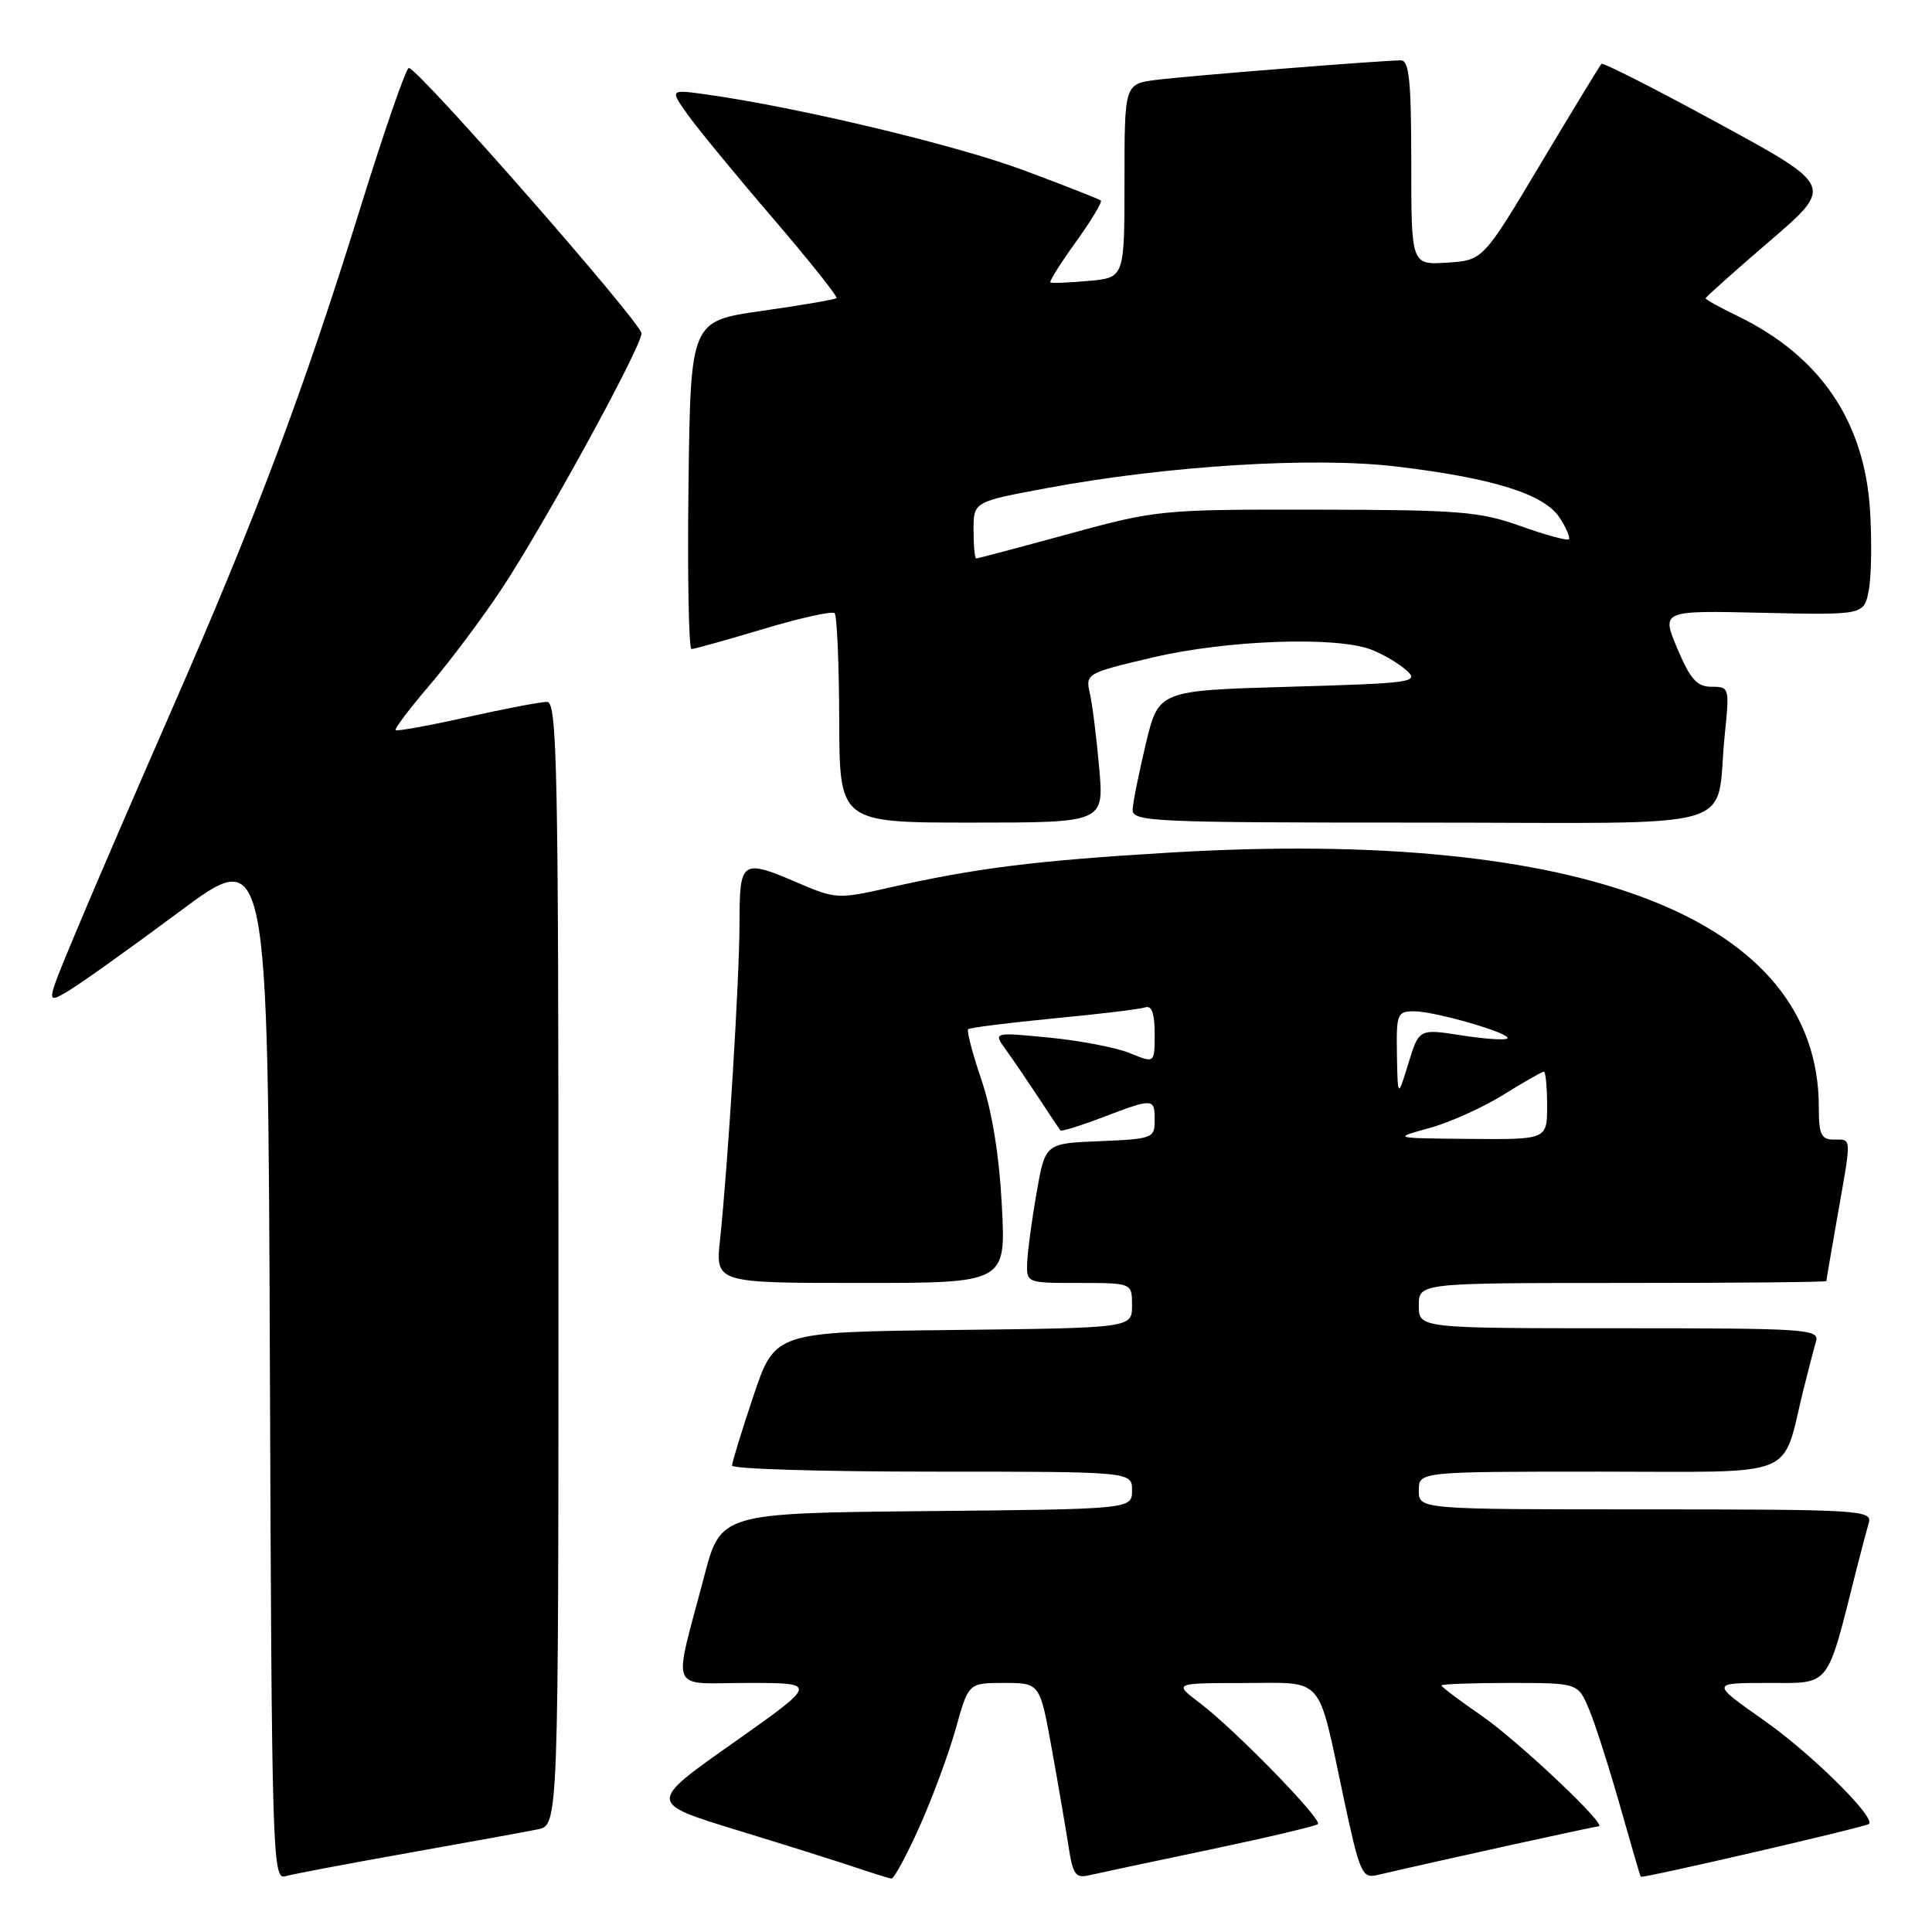 <?xml version="1.0" encoding="UTF-8" standalone="no"?>
<!DOCTYPE svg PUBLIC "-//W3C//DTD SVG 1.1//EN" "http://www.w3.org/Graphics/SVG/1.1/DTD/svg11.dtd" >
<svg xmlns="http://www.w3.org/2000/svg" xmlns:xlink="http://www.w3.org/1999/xlink" version="1.1" viewBox="0 0 256 256">
 <g >
 <path fill="currentColor"
d=" M 54.00 245.54 C 61.98 244.12 69.74 242.71 71.25 242.40 C 74.00 241.84 74.00 241.84 74.00 167.42 C 74.00 101.70 73.82 93.00 72.49 93.00 C 71.66 93.00 66.87 93.91 61.86 95.03 C 56.84 96.15 52.59 96.92 52.42 96.75 C 52.24 96.58 54.28 93.88 56.95 90.76 C 59.61 87.64 63.84 81.99 66.35 78.22 C 72.01 69.71 85.00 45.99 85.00 44.17 C 85.00 42.79 55.38 8.99 54.17 9.01 C 53.80 9.01 50.88 17.45 47.68 27.76 C 40.19 51.89 33.91 68.59 22.78 93.99 C 17.85 105.26 12.06 118.66 9.94 123.78 C 6.07 133.07 6.07 133.07 9.00 131.34 C 10.62 130.39 17.24 125.66 23.72 120.84 C 35.50 112.07 35.50 112.07 35.76 180.60 C 36.00 245.22 36.11 249.10 37.76 248.62 C 38.72 248.34 46.02 246.96 54.00 245.54 Z  M 121.86 242.00 C 123.58 238.15 125.74 232.30 126.66 229.00 C 128.33 223.00 128.33 223.00 133.06 223.00 C 137.79 223.00 137.79 223.00 139.37 231.75 C 140.24 236.56 141.24 242.41 141.60 244.74 C 142.17 248.42 142.53 248.91 144.38 248.47 C 145.54 248.20 152.72 246.67 160.33 245.08 C 167.93 243.48 174.37 241.96 174.63 241.70 C 175.24 241.09 163.61 229.16 159.00 225.67 C 155.50 223.02 155.50 223.02 164.77 223.01 C 175.63 223.00 174.52 221.73 178.04 238.23 C 180.14 248.09 180.49 248.92 182.41 248.47 C 191.32 246.40 211.33 242.00 211.82 242.00 C 213.15 242.00 201.18 230.69 196.25 227.29 C 193.36 225.30 191.00 223.52 191.00 223.33 C 191.00 223.15 195.07 223.00 200.05 223.00 C 209.10 223.00 209.10 223.00 210.56 226.50 C 211.37 228.42 213.20 234.16 214.65 239.25 C 216.09 244.34 217.33 248.58 217.40 248.68 C 217.58 248.94 247.26 242.08 247.65 241.68 C 248.54 240.79 239.95 232.31 233.70 227.93 C 226.69 223.00 226.69 223.00 234.27 223.00 C 242.66 223.00 241.98 223.86 245.98 208.00 C 246.61 205.53 247.35 202.71 247.63 201.75 C 248.10 200.11 246.23 200.00 218.07 200.00 C 188.00 200.00 188.00 200.00 188.00 197.50 C 188.00 195.00 188.00 195.00 211.92 195.00 C 238.80 195.00 235.99 196.14 239.00 184.00 C 239.62 181.53 240.35 178.71 240.63 177.75 C 241.10 176.11 239.40 176.00 214.57 176.00 C 188.00 176.00 188.00 176.00 188.00 173.00 C 188.00 170.00 188.00 170.00 215.00 170.00 C 229.85 170.00 242.00 169.89 242.00 169.75 C 242.00 169.61 242.68 165.68 243.50 161.00 C 245.36 150.44 245.39 151.00 243.00 151.00 C 241.31 151.00 241.00 150.33 241.00 146.68 C 241.00 121.79 210.03 109.67 154.89 112.98 C 137.05 114.05 129.26 115.03 117.68 117.65 C 111.15 119.13 110.67 119.10 106.00 117.10 C 98.24 113.76 98.00 113.91 97.99 122.25 C 97.98 129.73 96.48 154.12 95.41 164.25 C 94.80 170.00 94.80 170.00 114.05 170.00 C 133.29 170.00 133.29 170.00 132.75 159.75 C 132.41 153.13 131.45 147.24 130.06 143.13 C 128.87 139.63 128.07 136.59 128.28 136.38 C 128.50 136.17 133.58 135.53 139.58 134.95 C 145.59 134.38 151.06 133.72 151.75 133.48 C 152.61 133.19 153.00 134.29 153.00 136.98 C 153.00 140.90 153.00 140.90 149.75 139.56 C 147.96 138.82 143.15 137.89 139.05 137.49 C 131.59 136.76 131.59 136.76 133.31 139.13 C 134.25 140.43 136.20 143.30 137.65 145.50 C 139.09 147.70 140.38 149.63 140.51 149.79 C 140.64 149.95 143.17 149.17 146.13 148.04 C 152.88 145.48 153.00 145.49 153.00 148.46 C 153.00 150.81 152.70 150.92 145.75 151.21 C 138.50 151.50 138.50 151.50 137.36 158.00 C 136.73 161.57 136.17 165.74 136.11 167.25 C 136.00 170.00 136.00 170.00 143.00 170.00 C 150.00 170.00 150.00 170.00 150.00 172.98 C 150.00 175.96 150.00 175.96 126.34 176.23 C 102.68 176.50 102.68 176.50 99.84 184.95 C 98.28 189.60 97.00 193.77 97.00 194.20 C 97.00 194.64 108.92 195.00 123.50 195.00 C 150.00 195.00 150.00 195.00 150.00 197.48 C 150.00 199.97 150.00 199.97 122.75 200.23 C 95.50 200.50 95.50 200.50 93.29 208.94 C 89.16 224.67 88.47 223.00 99.12 223.00 C 108.41 223.00 108.41 223.00 97.14 230.95 C 85.87 238.89 85.87 238.89 97.69 242.51 C 104.18 244.50 111.30 246.74 113.50 247.49 C 115.70 248.23 117.78 248.88 118.12 248.92 C 118.45 248.96 120.14 245.85 121.86 242.00 Z  M 145.65 101.75 C 145.30 97.76 144.74 93.31 144.41 91.86 C 143.82 89.26 143.96 89.18 152.78 87.11 C 162.56 84.81 177.01 84.29 181.68 86.07 C 183.23 86.66 185.33 87.90 186.36 88.82 C 188.11 90.40 187.21 90.53 170.87 91.00 C 153.53 91.50 153.53 91.50 151.84 98.50 C 150.92 102.35 150.13 106.29 150.08 107.25 C 150.01 108.89 152.47 109.00 188.42 109.00 C 232.14 109.00 227.17 110.45 228.55 97.25 C 229.18 91.14 229.14 91.00 226.80 91.00 C 224.86 91.00 223.98 90.02 222.26 85.95 C 220.13 80.89 220.13 80.89 233.57 81.20 C 247.01 81.50 247.01 81.50 247.63 78.17 C 247.97 76.34 248.04 71.58 247.79 67.60 C 247.03 55.77 241.17 47.19 230.25 41.88 C 227.91 40.75 226.00 39.69 226.00 39.53 C 226.00 39.37 229.82 35.96 234.49 31.95 C 242.98 24.66 242.98 24.66 227.78 16.38 C 219.42 11.82 212.41 8.26 212.20 8.46 C 212.00 8.67 208.38 14.61 204.16 21.67 C 196.50 34.50 196.50 34.50 191.75 34.80 C 187.00 35.11 187.00 35.11 187.00 21.55 C 187.00 10.81 186.72 8.00 185.64 8.00 C 183.13 8.00 157.54 10.04 153.25 10.58 C 149.00 11.12 149.00 11.12 149.00 23.96 C 149.00 36.80 149.00 36.80 144.25 37.22 C 141.64 37.46 139.36 37.55 139.18 37.42 C 139.01 37.30 140.52 34.88 142.56 32.06 C 144.59 29.23 146.08 26.76 145.87 26.57 C 145.67 26.39 141.07 24.58 135.64 22.56 C 126.65 19.21 105.77 14.22 93.62 12.52 C 88.75 11.84 88.75 11.84 91.11 15.17 C 92.41 17.00 97.46 23.15 102.33 28.82 C 107.20 34.50 111.03 39.30 110.84 39.50 C 110.64 39.69 106.21 40.45 100.99 41.19 C 91.50 42.53 91.50 42.53 91.23 64.27 C 91.08 76.22 91.26 86.00 91.63 86.00 C 92.01 86.00 96.29 84.80 101.16 83.34 C 106.03 81.88 110.27 80.94 110.59 81.25 C 110.90 81.57 111.18 87.94 111.20 95.41 C 111.24 109.00 111.24 109.00 128.76 109.00 C 146.29 109.00 146.29 109.00 145.65 101.75 Z  M 189.38 149.48 C 192.06 148.75 196.47 146.76 199.19 145.07 C 201.91 143.38 204.33 142.00 204.57 142.00 C 204.80 142.00 205.00 144.03 205.00 146.50 C 205.00 151.00 205.00 151.00 194.75 150.91 C 184.50 150.82 184.50 150.82 189.38 149.48 Z  M 185.10 139.75 C 185.01 134.37 185.15 134.00 187.32 134.00 C 190.18 134.00 200.37 136.96 199.73 137.60 C 199.47 137.86 196.74 137.67 193.65 137.19 C 188.03 136.31 188.03 136.31 186.62 140.90 C 185.21 145.50 185.21 145.50 185.10 139.75 Z  M 129.00 70.24 C 129.00 66.48 129.00 66.48 138.75 64.67 C 154.69 61.70 173.96 60.51 184.97 61.81 C 197.77 63.33 204.60 65.46 206.64 68.57 C 207.54 69.94 208.09 71.24 207.88 71.46 C 207.66 71.67 204.79 70.89 201.49 69.71 C 196.10 67.78 193.39 67.56 174.50 67.53 C 153.87 67.50 153.29 67.56 141.60 70.75 C 135.06 72.54 129.55 74.00 129.35 74.00 C 129.16 74.00 129.00 72.31 129.00 70.24 Z "/>
</g>
</svg>
